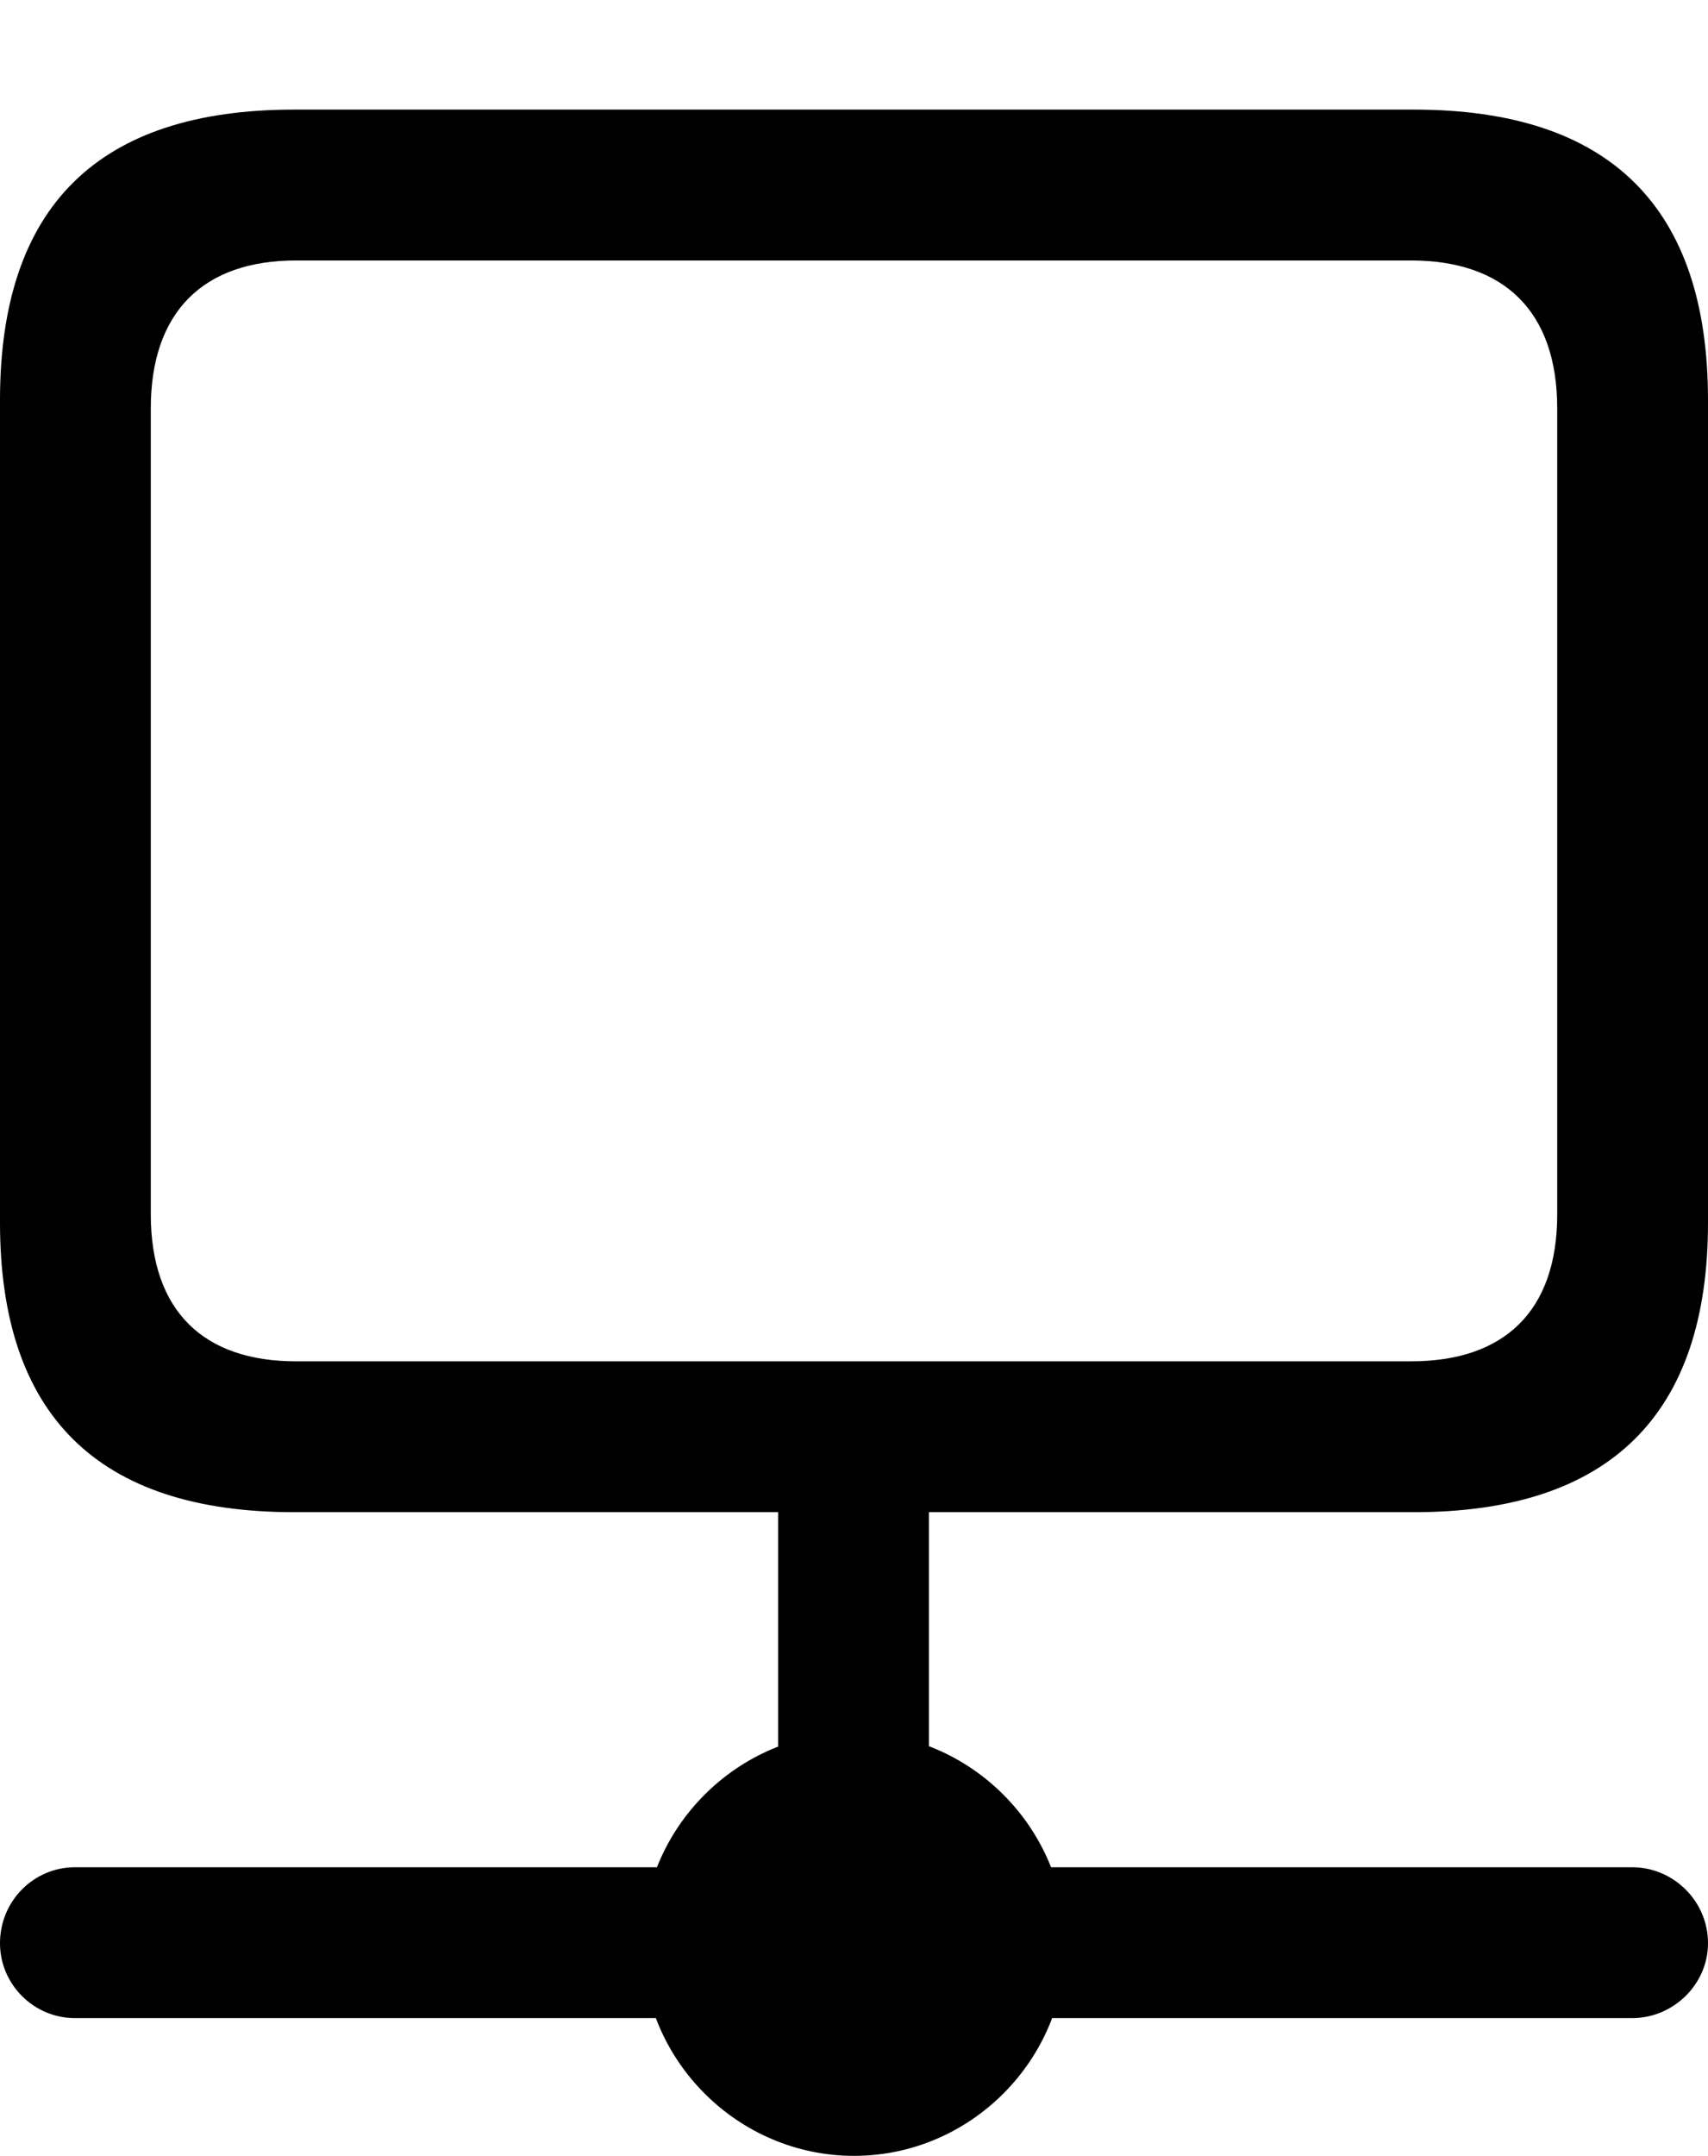 <?xml version="1.0" encoding="UTF-8"?>

<!--
  - Copyright (c) 2023-2024. Compose Cupertino project and open source contributors.
  - Copyright (c) 2025. Scott Lanoue.
  -
  - Licensed under the Apache License, Version 2.0 (the "License");
  - you may not use this file except in compliance with the License.
  - You may obtain a copy of the License at
  -
  -     http://www.apache.org/licenses/LICENSE-2.0
  -
  - Unless required by applicable law or agreed to in writing, software
  - distributed under the License is distributed on an "AS IS" BASIS,
  - WITHOUT WARRANTIES OR CONDITIONS OF ANY KIND, either express or implied.
  - See the License for the specific language governing permissions and
  - limitations under the License.
  -->

<svg version="1.1" xmlns="http://www.w3.org/2000/svg" xmlns:xlink="http://www.w3.org/1999/xlink" width="21.375" height="26.965">
  <path d="M3.68 18.914L17.695 18.914C20.145 18.914 21.375 17.695 21.375 15.293L21.375 5.004C21.375 2.59 20.145 1.371 17.695 1.371L3.68 1.371C1.219 1.371 0 2.59 0 5.004L0 15.293C0 17.695 1.219 18.914 3.68 18.914ZM3.703 17.027C2.555 17.027 1.887 16.406 1.887 15.188L1.887 5.109C1.887 3.891 2.555 3.258 3.703 3.258L17.66 3.258C18.82 3.258 19.488 3.891 19.488 5.109L19.488 15.188C19.488 16.406 18.82 17.027 17.66 17.027ZM9.738 24.305L11.625 24.305L11.625 17.707L9.738 17.707ZM0.938 25.242L20.426 25.242C20.941 25.242 21.375 24.82 21.375 24.305C21.375 23.777 20.941 23.355 20.426 23.355L0.938 23.355C0.422 23.355 0 23.777 0 24.305C0 24.82 0.422 25.242 0.938 25.242ZM10.688 26.965C12.141 26.965 13.336 25.77 13.336 24.316C13.336 22.863 12.141 21.668 10.688 21.668C9.234 21.668 8.039 22.863 8.039 24.316C8.039 25.77 9.234 26.965 10.688 26.965Z" fill="#000000"/>
</svg>

